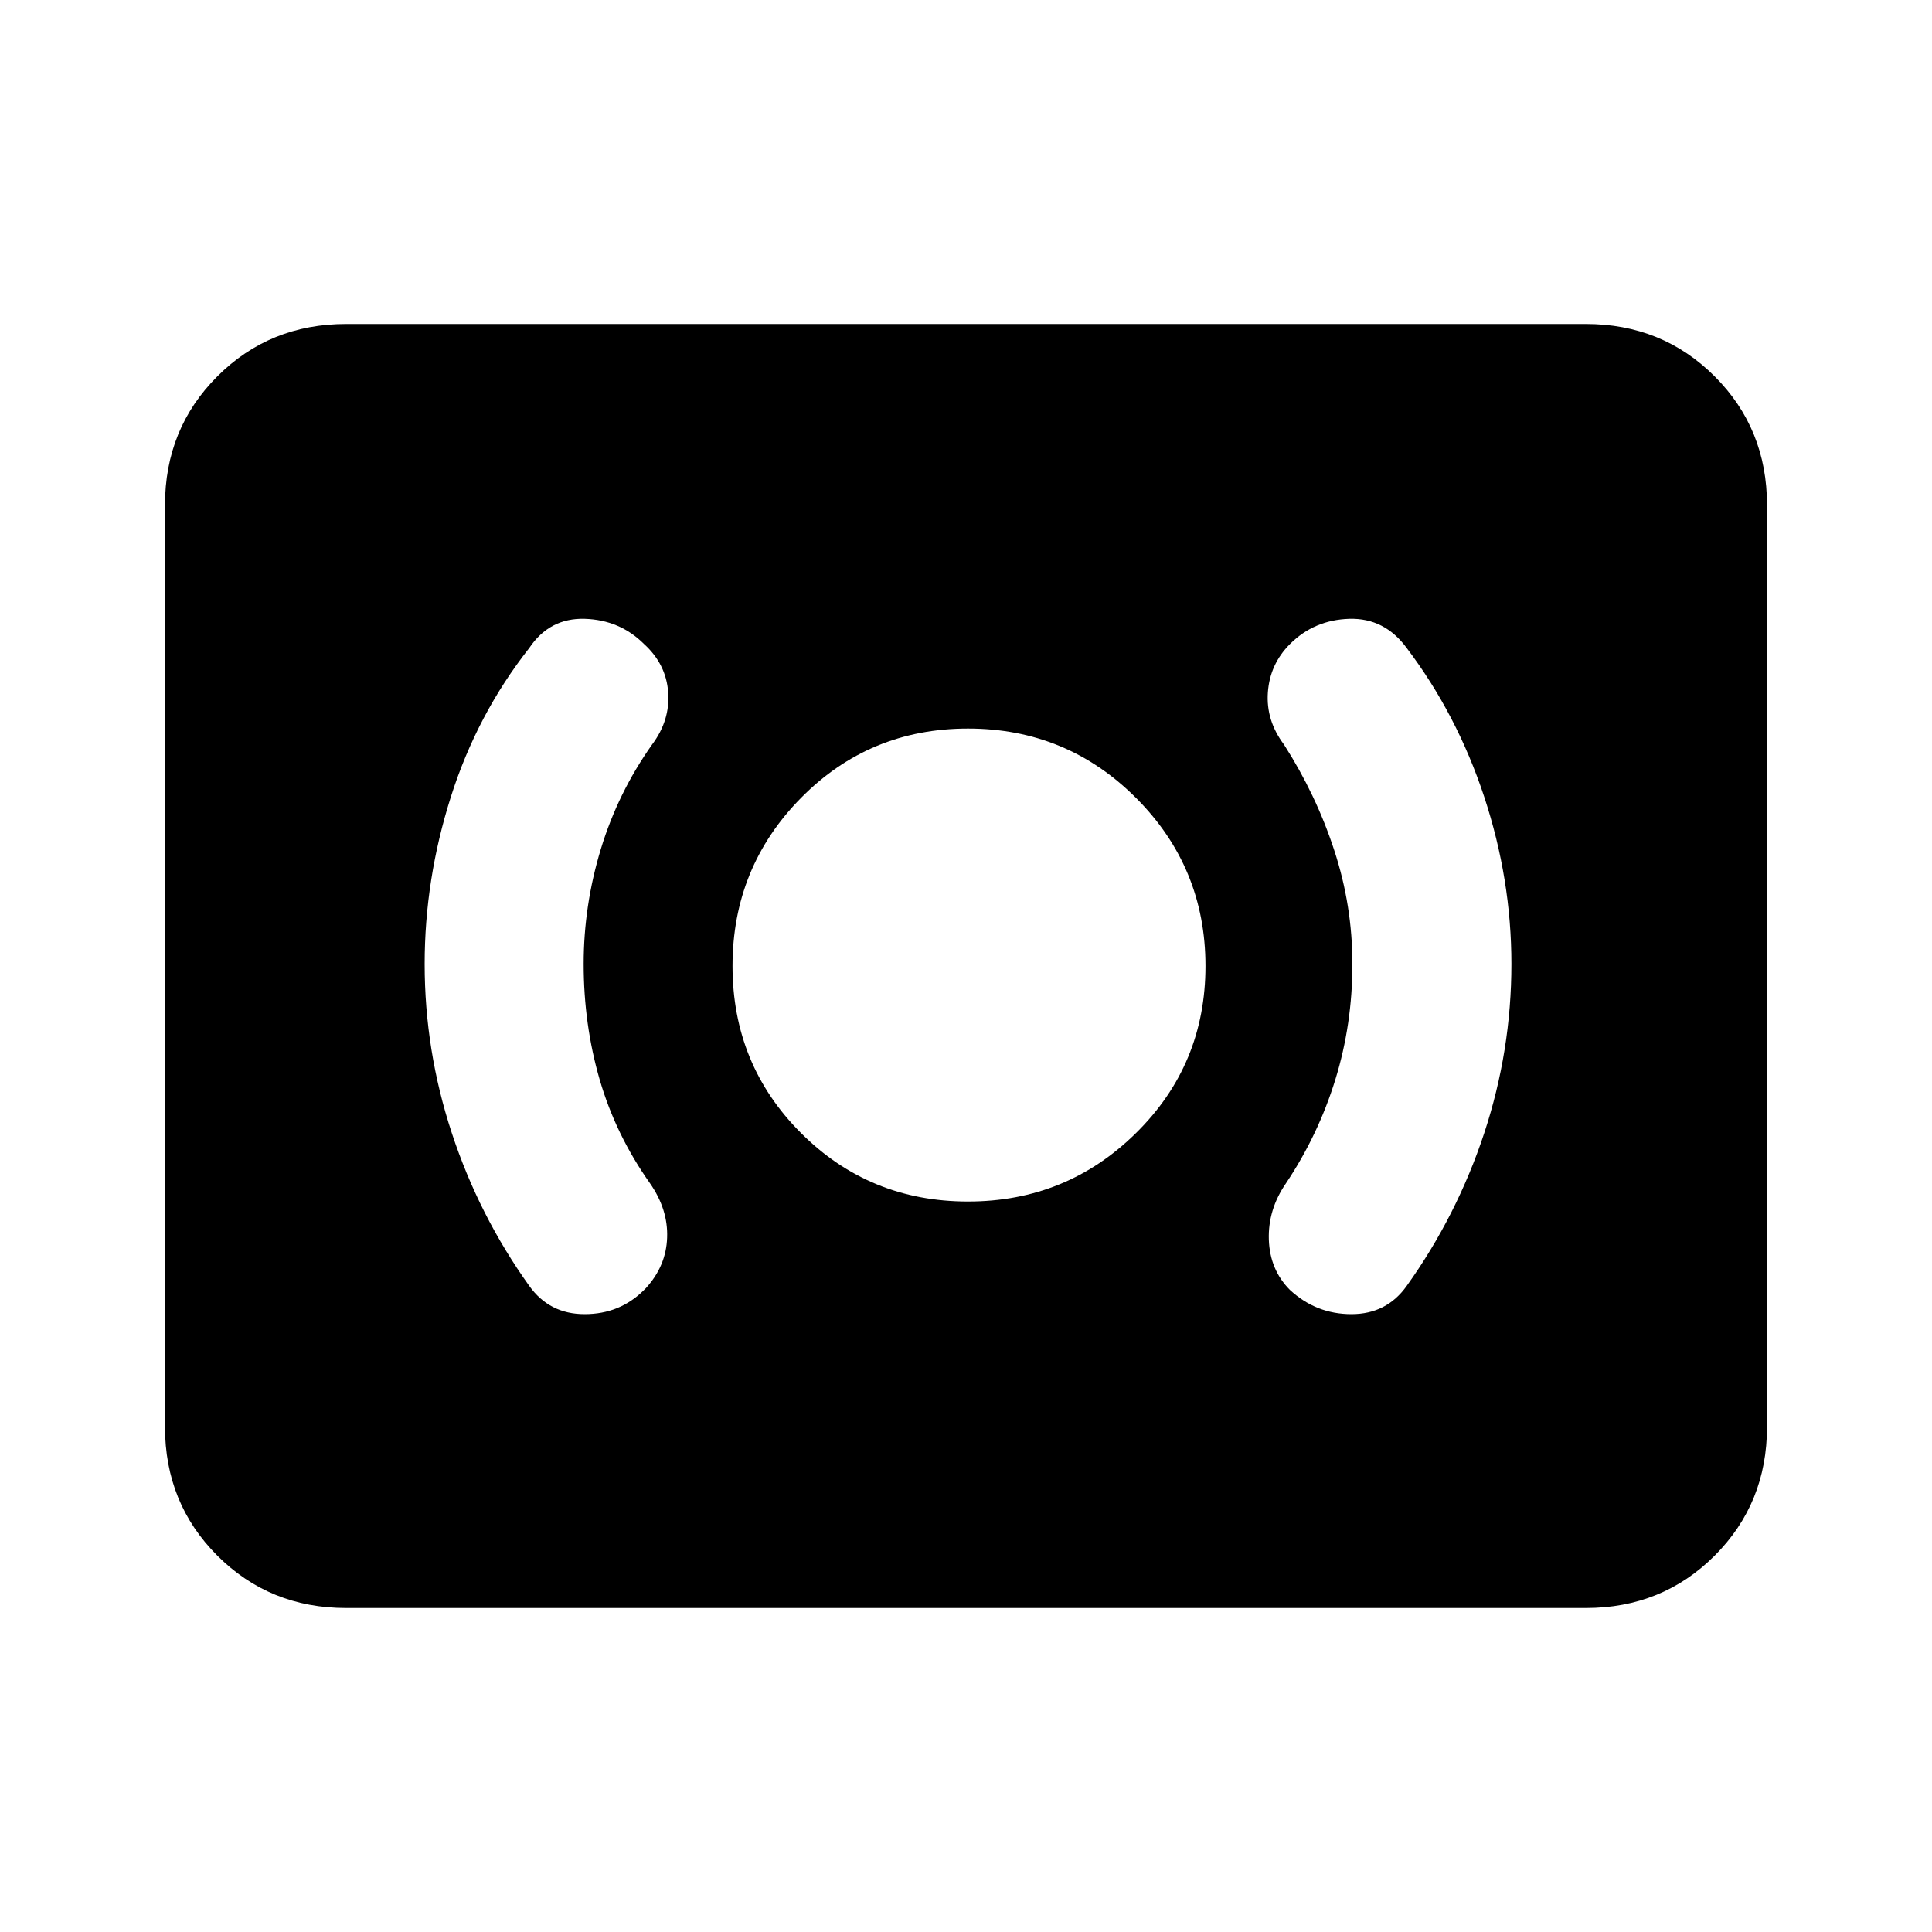 <svg xmlns="http://www.w3.org/2000/svg" height="20" width="20"><path d="M10.021 12.438q1.021 0 1.739-.709.719-.708.719-1.729 0-1.021-.719-1.74-.718-.718-1.739-.718-1.021 0-1.729.718-.709.719-.709 1.74t.709 1.729q.708.709 1.729.709Zm4.541.874q.521-.729.803-1.583.281-.854.281-1.75 0-.875-.281-1.729-.282-.854-.803-1.542-.229-.312-.593-.302-.365.011-.615.261-.208.208-.229.5-.021.291.167.541.333.521.52 1.094.188.573.188 1.177 0 .625-.177 1.198t-.511 1.073q-.187.271-.177.583.011.313.219.521.271.25.636.25.364 0 .572-.292Zm-7.895.042.021-.021q.208-.229.218-.521.011-.291-.177-.562-.354-.5-.521-1.073-.166-.573-.166-1.198 0-.604.177-1.187.177-.584.531-1.084.188-.25.167-.541-.021-.292-.25-.5-.25-.25-.615-.261-.364-.01-.573.302-.541.688-.812 1.542-.271.854-.271 1.729 0 .896.281 1.75t.802 1.583q.209.292.573.292.365 0 .615-.25Zm-3.084 3.292q-.791 0-1.333-.542-.542-.542-.542-1.333V5.229q0-.791.542-1.333.542-.542 1.333-.542h12.834q.791 0 1.333.542.542.542.542 1.333v9.542q0 .791-.542 1.333-.542.542-1.333.542Z"/></svg>
